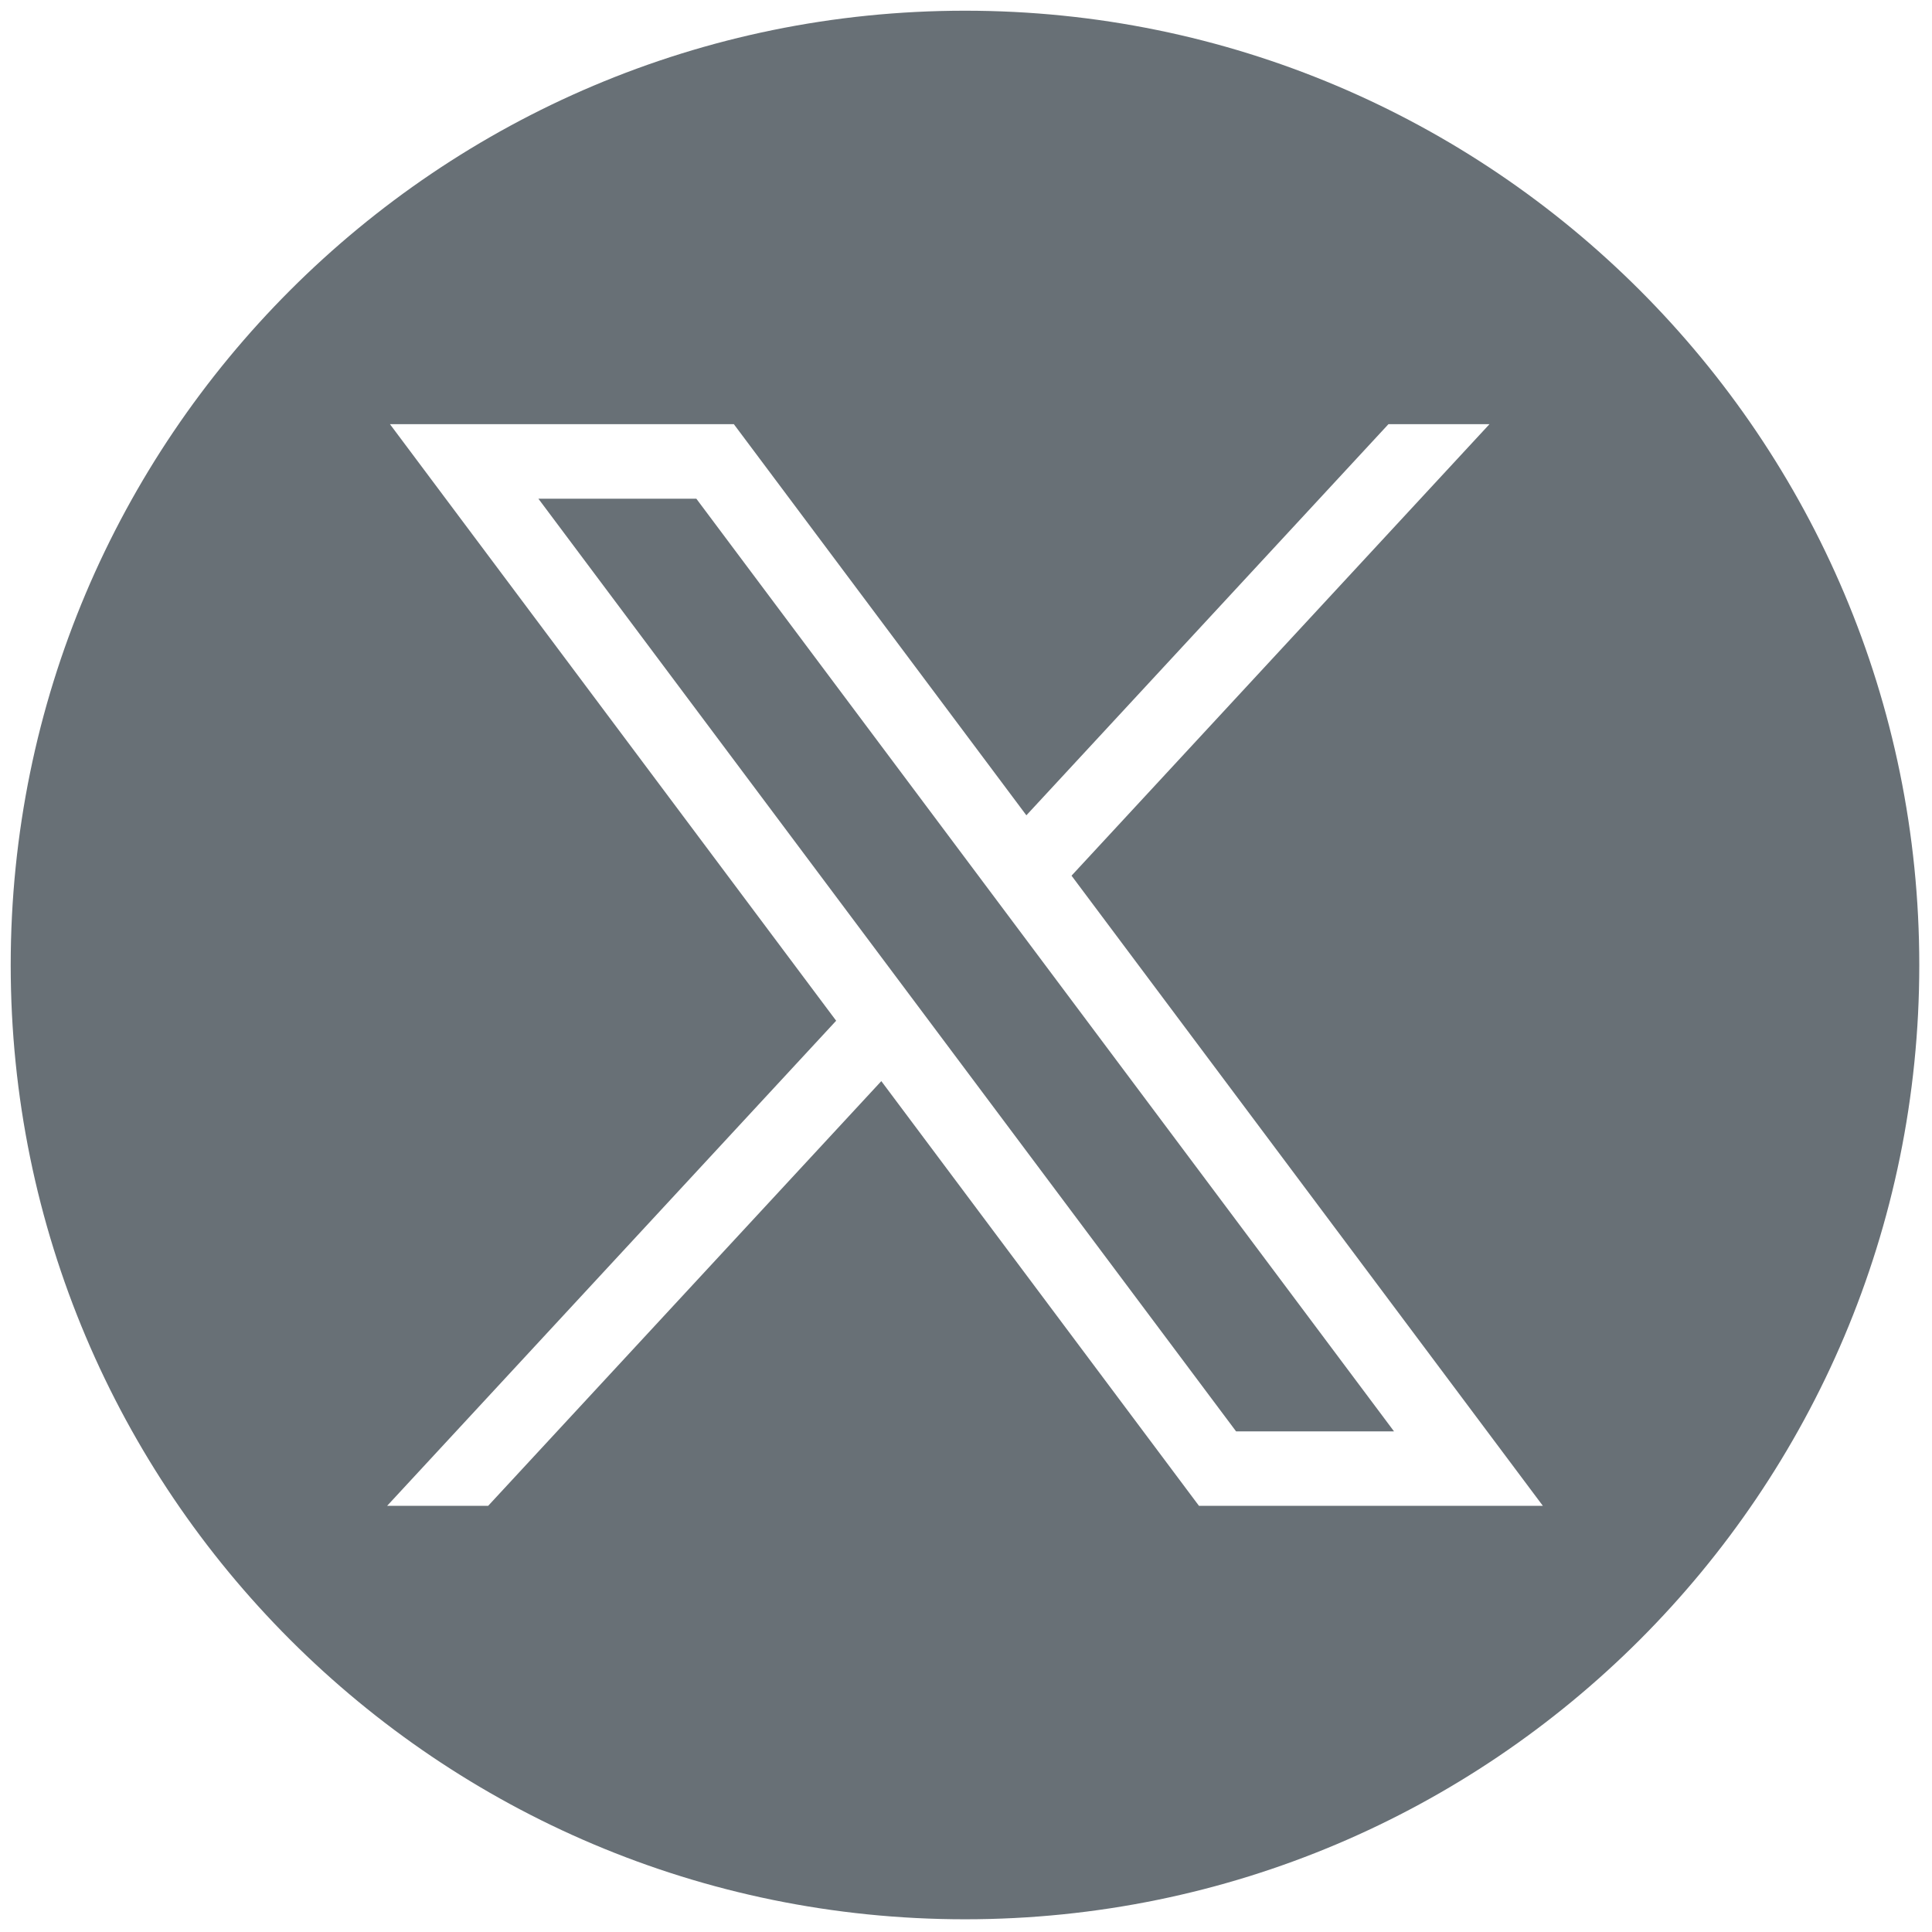 <svg width="24" height="24" viewBox="0 0 24 24" fill="none" xmlns="http://www.w3.org/2000/svg">
<g clip-path="url(#clip0_568_69)">
<path d="M6.688 6.195L15.355 17.781H17.317L8.65 6.195H6.688Z" fill="#687076"/>
<path d="M11.988 0.133C5.44 0.133 0.133 5.44 0.133 11.988C0.133 18.535 5.44 23.842 11.988 23.842C18.535 23.842 23.842 18.535 23.842 11.988C23.842 5.44 18.535 0.133 11.988 0.133ZM14.894 18.706L10.948 13.43L6.064 18.706H4.809L10.387 12.68L4.844 5.269H9.116L12.75 10.128L17.248 5.269H18.503L13.311 10.878L19.166 18.706H14.894Z" fill="#687076"/>
</g>
<defs>
<clipPath id="clip0_568_69">
<rect width="24" height="24" fill="white"/>
</clipPath>
</defs>
</svg>
